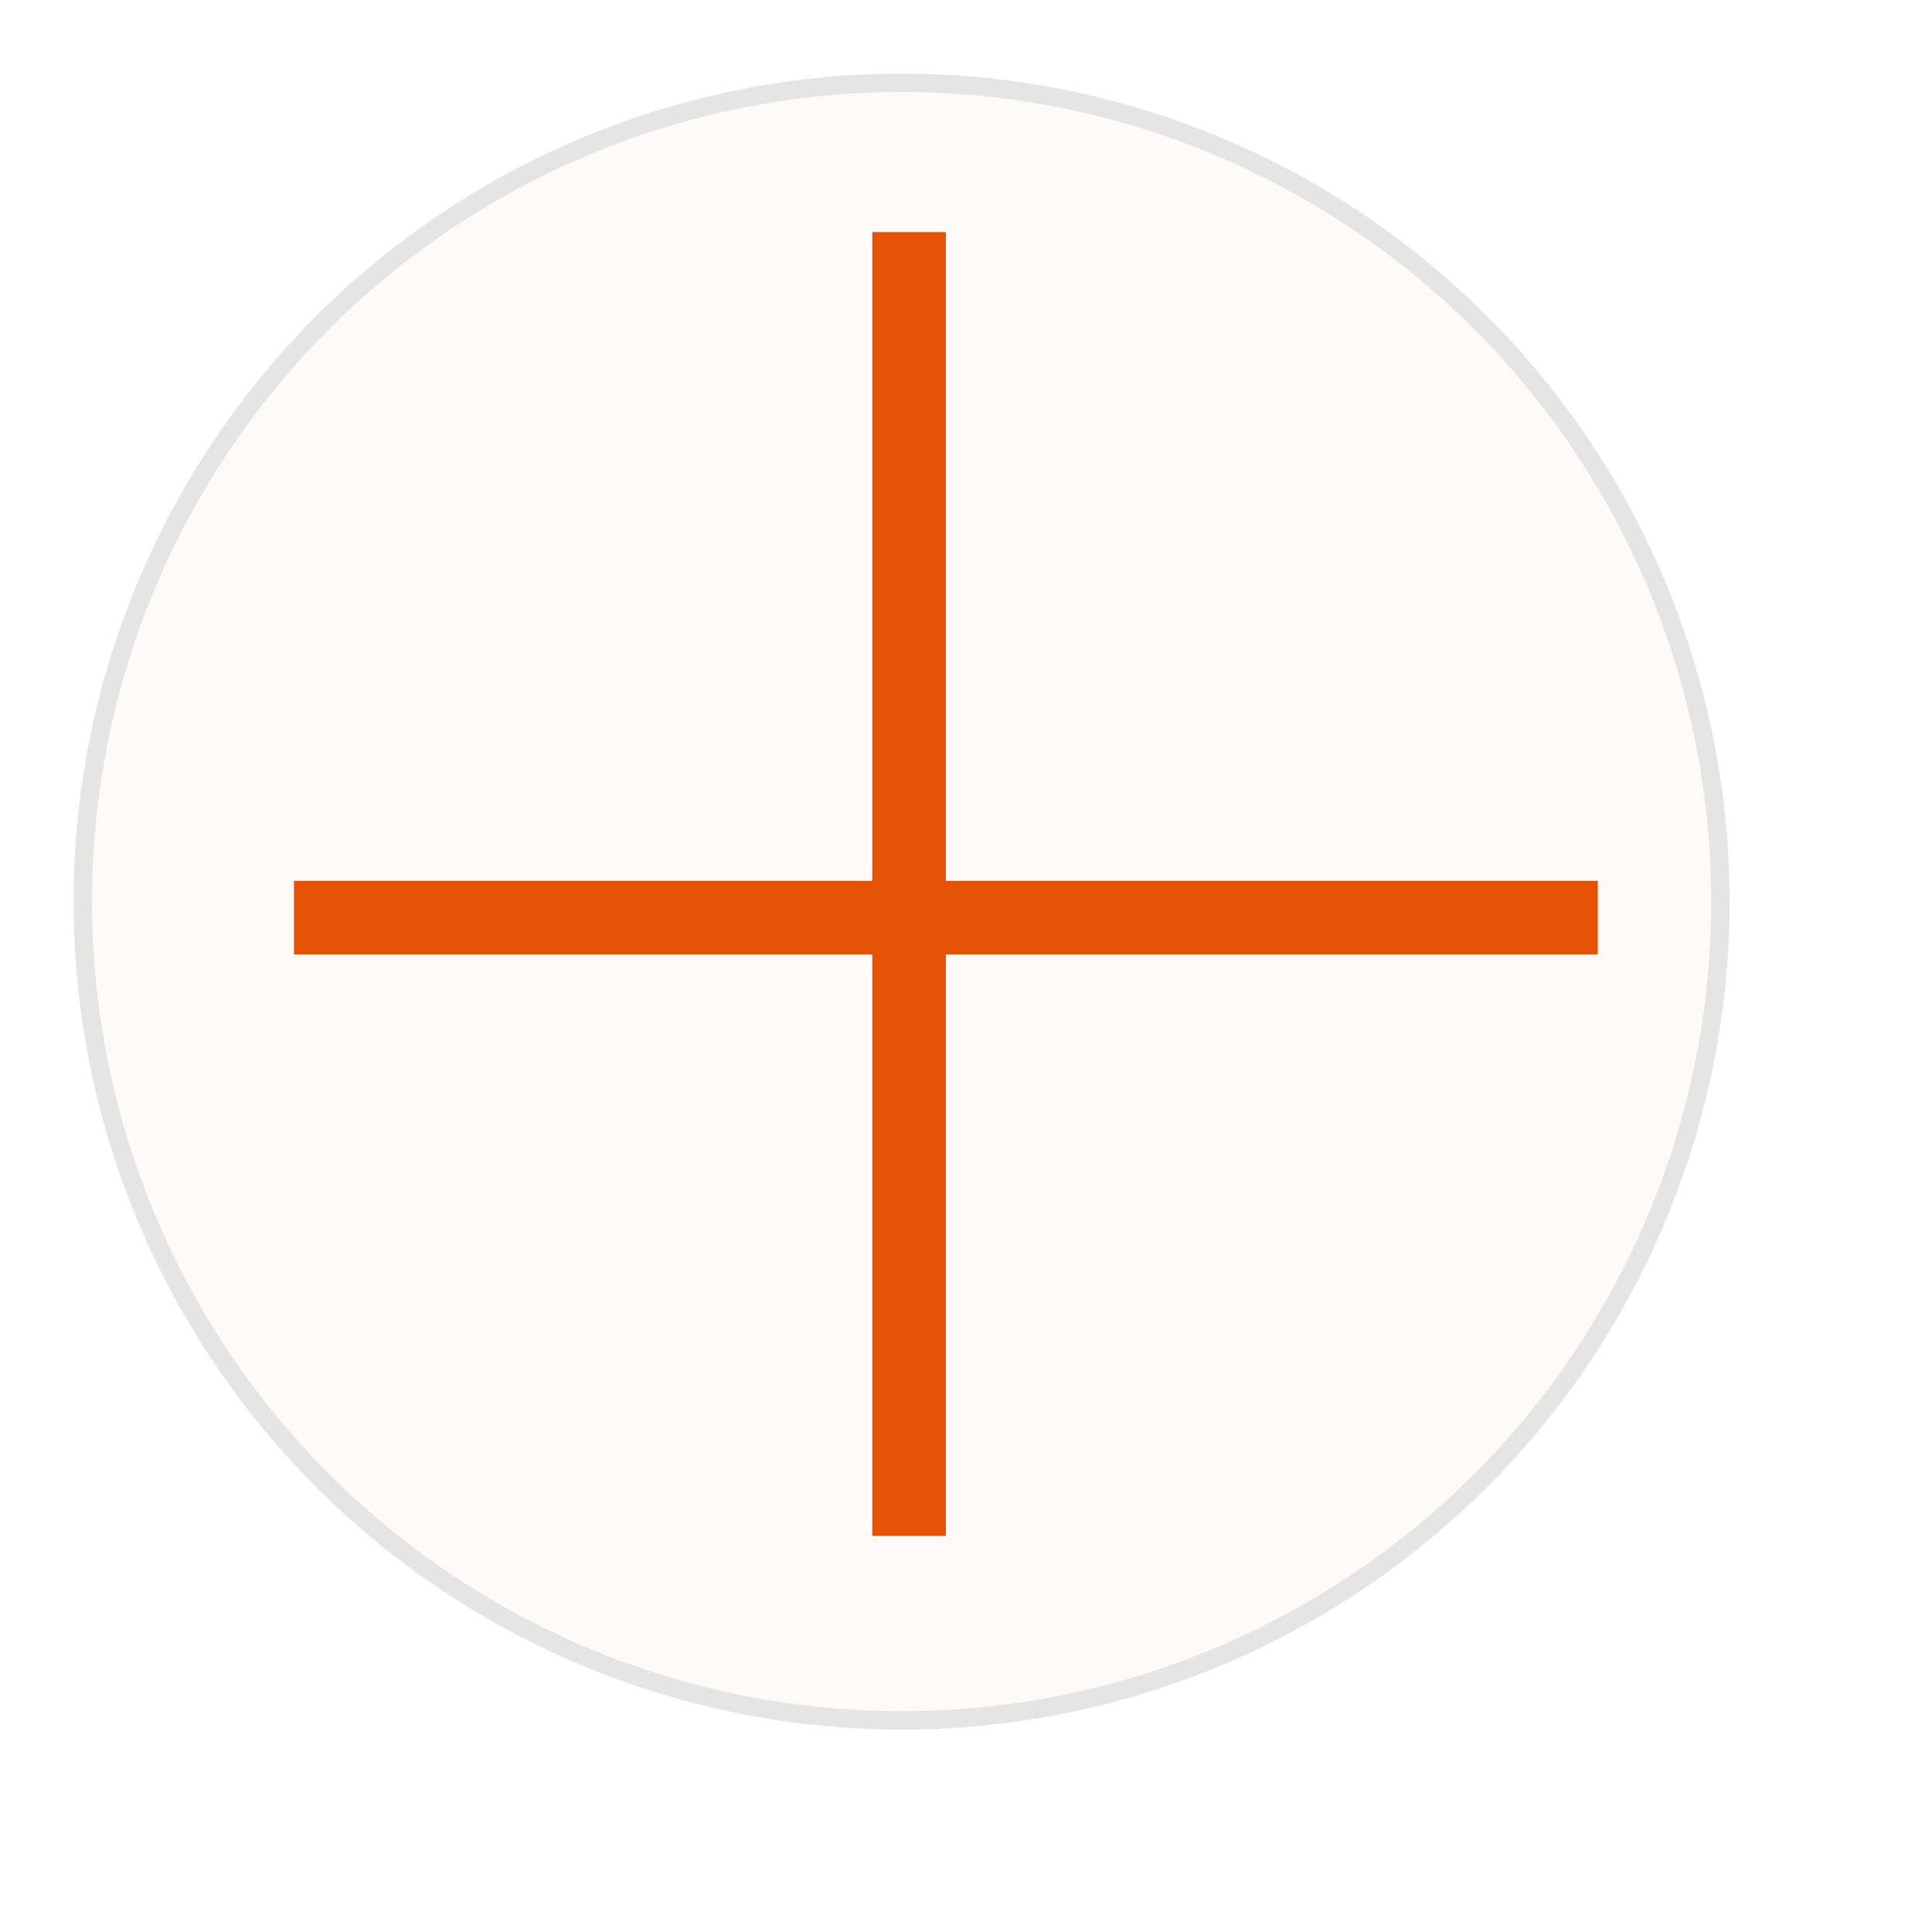 			<svg
				width="98"
				height="98"
				viewBox="0 0 105 105"
				fill="none"
				xmlns="http://www.w3.org/2000/svg"
			>
				<g filter="url(#filter0_d)">
					<circle
						cx="53"
						cy="45"
						r="44.5"
						fill="#FEFAFA"
						stroke="#E5E5E5"
					/>
					<line
						x1="53.407"
						y1="79.471"
						x2="53.407"
						y2="8.614"
						stroke="#E55204"
						stroke-width="4"
					/>
					<line
						x1="19.978"
						y1="45.872"
						x2="90.836"
						y2="45.872"
						stroke="#E55204"
						stroke-width="4"
					/>
				</g>
				<defs>
					<filter
						id="filter0_d"
						x="0"
						y="0"
						width="98"
						height="98"
						filterUnits="userSpaceOnUse"
						color-interpolation-filters="sRGB"
					>
						<feFlood
							flood-opacity="0"
							result="BackgroundImageFix"
						/>
						<feColorMatrix
							in="SourceAlpha"
							type="matrix"
							values="0 0 0 0 0 0 0 0 0 0 0 0 0 0 0 0 0 0 127 0"
						/>
						<feOffset dx="-4" dy="4" />
						<feGaussianBlur stdDeviation="2" />
						<feColorMatrix
							type="matrix"
							values="0 0 0 0 0 0 0 0 0 0 0 0 0 0 0 0 0 0 0.25 0"
						/>
						<feBlend
							mode="normal"
							in2="BackgroundImageFix"
							result="effect1_dropShadow"
						/>
						<feBlend
							mode="normal"
							in="SourceGraphic"
							in2="effect1_dropShadow"
							result="shape"
						/>
					</filter>
				</defs>
			</svg>
	
